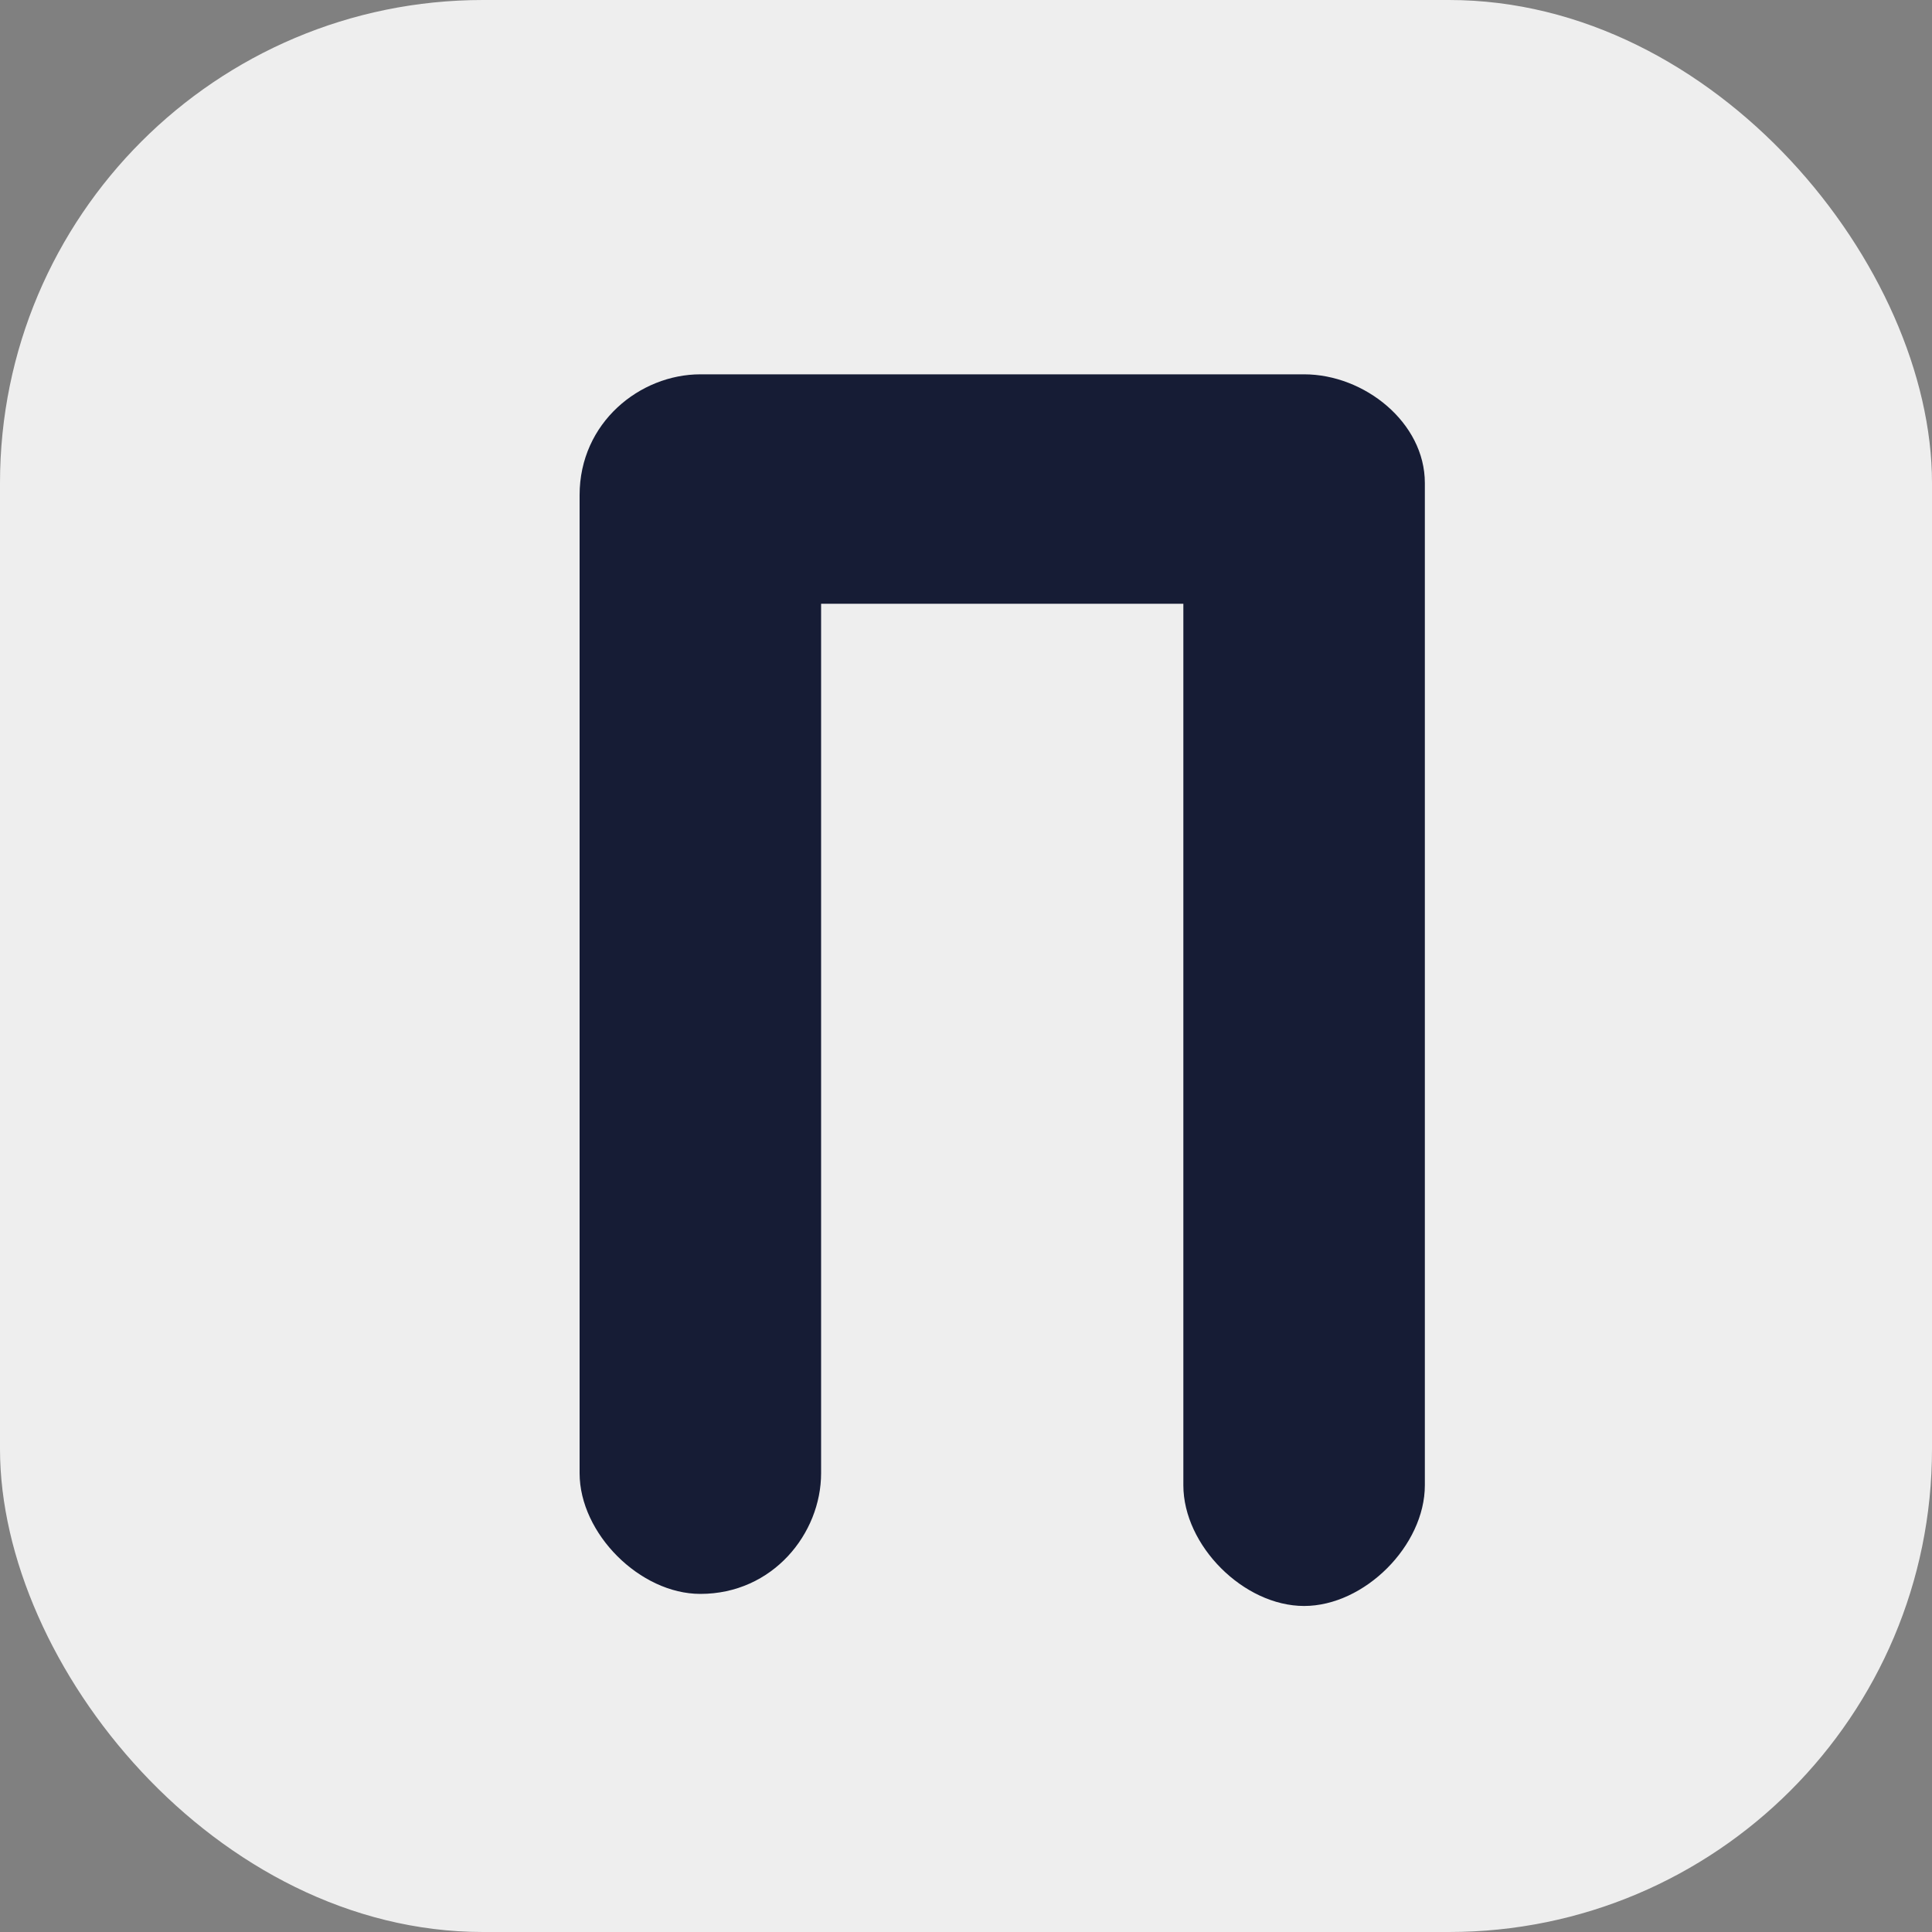 <svg width="16" height="16" fill="none" xmlns="http://www.w3.org/2000/svg"><rect width="100%" height="100%" fill="#808080" stroke="none"/><rect width="16" height="16" rx="4" fill="#EEE"/><path d="M11.8 12.2V4c0-.5-.5-.9-1-.9h-5c-.5 0-1 .4-1 1v8.1c0 .5.5 1 1 1 .6 0 1-.5 1-1V5h3v7.3c0 .5.5 1 1 1s1-.5 1-1Z" fill="#161C35"/></svg>